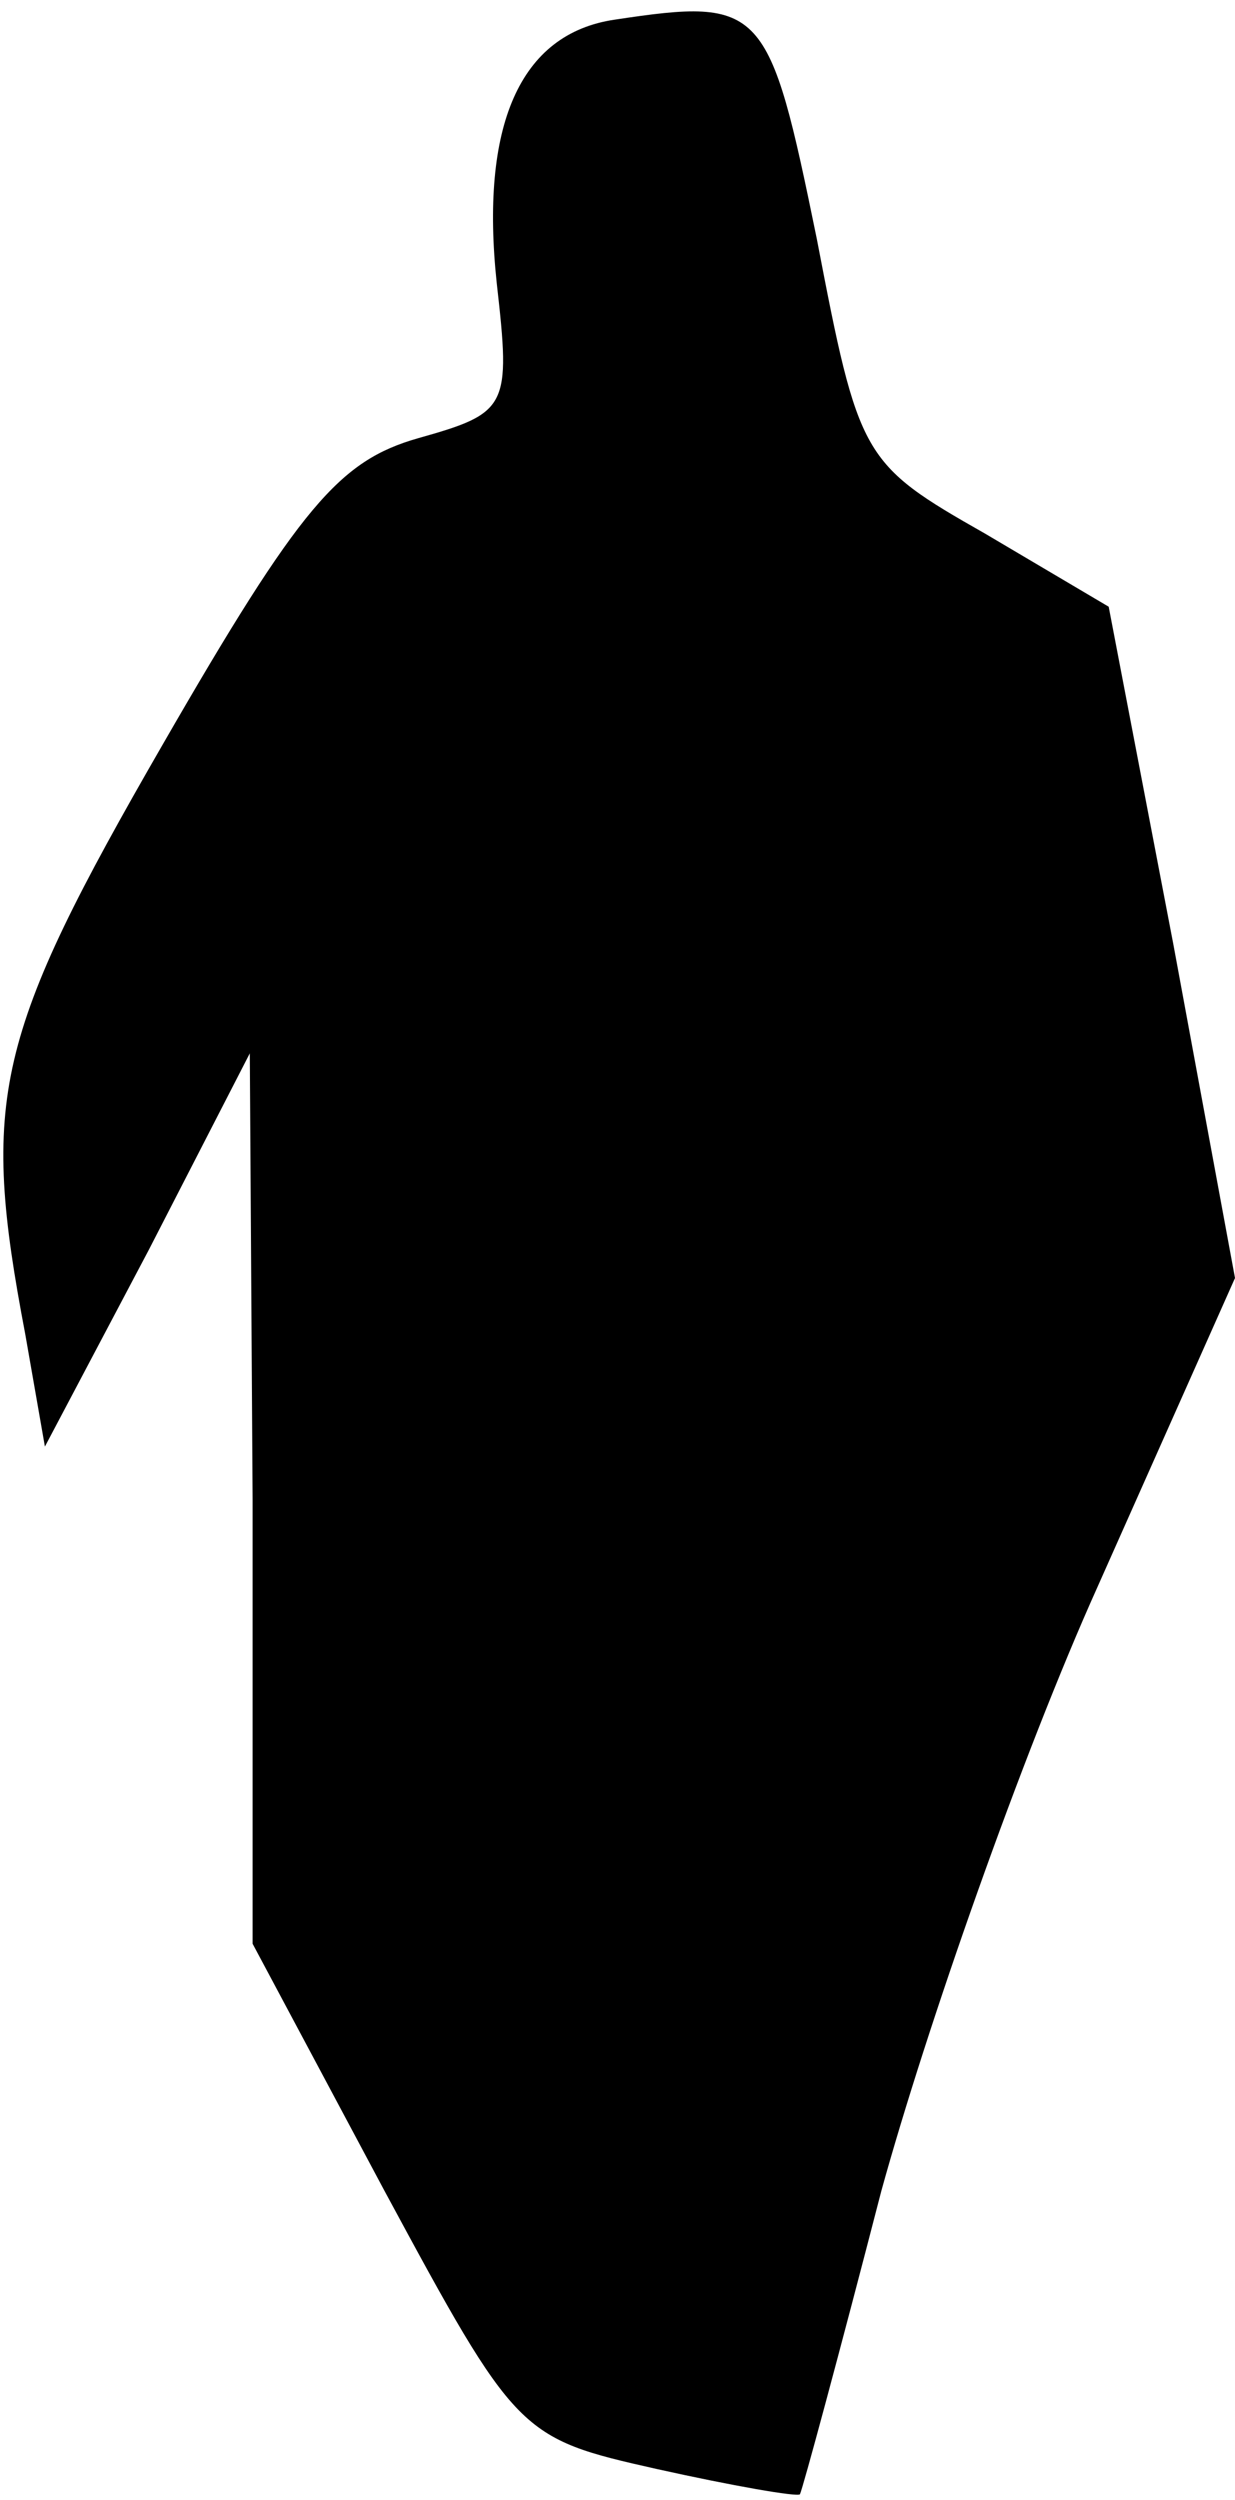 <?xml version="1.0" standalone="no"?>
<!DOCTYPE svg PUBLIC "-//W3C//DTD SVG 20010904//EN"
 "http://www.w3.org/TR/2001/REC-SVG-20010904/DTD/svg10.dtd">
<svg version="1.0" xmlns="http://www.w3.org/2000/svg"
 width="44pt" height="89pt" viewBox="0 0 44 89"
 preserveAspectRatio="xMidYMid meet">
<g transform="translate(0,89) scale(0.1,-0.1)"
fill="#000000" stroke="none">
<path fill="#000000" stroke="none" d="M219 883 c-34 -5 -48 -38 -42 -94 5
-44 4 -46 -28 -55 -28 -8 -42 -24 -91 -109 -60 -104 -65 -126 -49 -210 l7 -40
37 70 36 70 1 -159 0 -158 47 -88 c47 -87 48 -88 97 -99 27 -6 50 -10 51 -9 1
2 14 50 29 108 16 58 50 155 77 215 l49 110 -22 119 -23 120 -44 26 c-44 25
-45 27 -60 105 -17 83 -19 86 -72 78z"/>
</g>
</svg>
